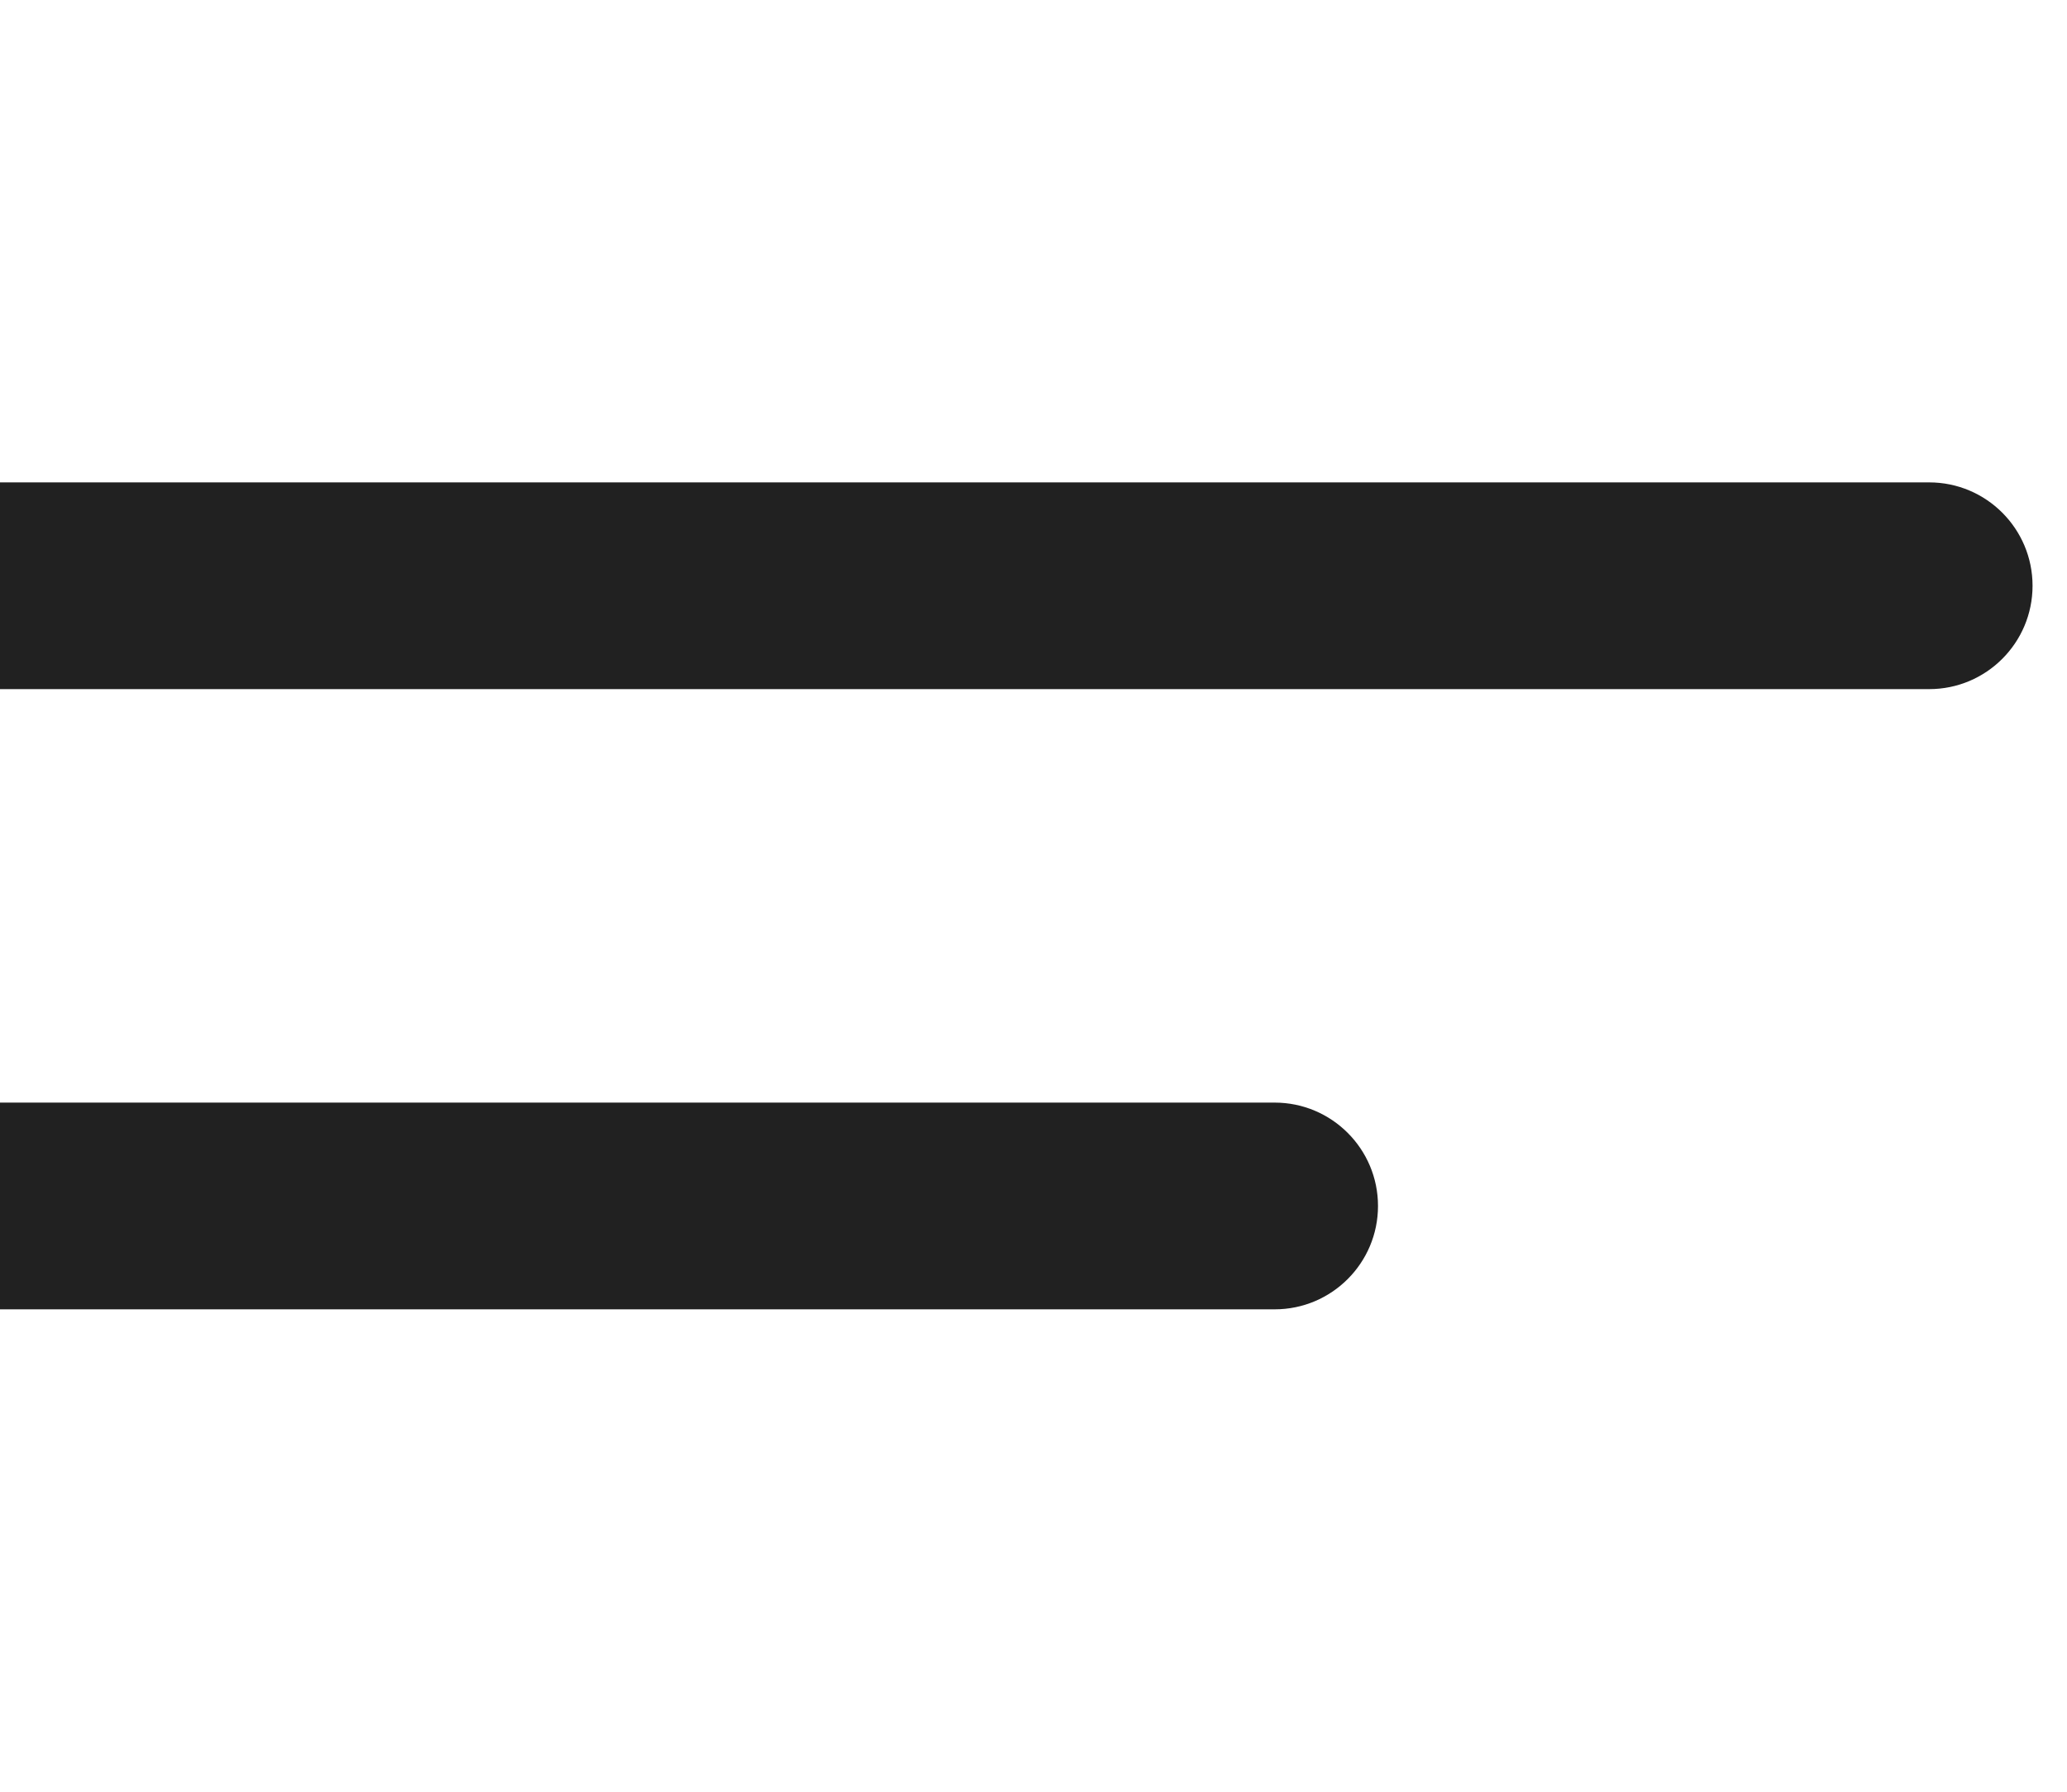 <svg width="30" height="26" viewBox="0 0 30 26" fill="none" xmlns="http://www.w3.org/2000/svg">
<path d="M28 10C28.828 10 29.5 9.328 29.5 8.5C29.5 7.672 28.828 7 28 7V10ZM0 10H28V7H0V10Z" fill="#212121"/>
<path d="M18.5 19C19.328 19 20 18.328 20 17.5C20 16.672 19.328 16 18.5 16V19ZM0 19H18.5V16H0V19Z" fill="#212121"/>
</svg>
